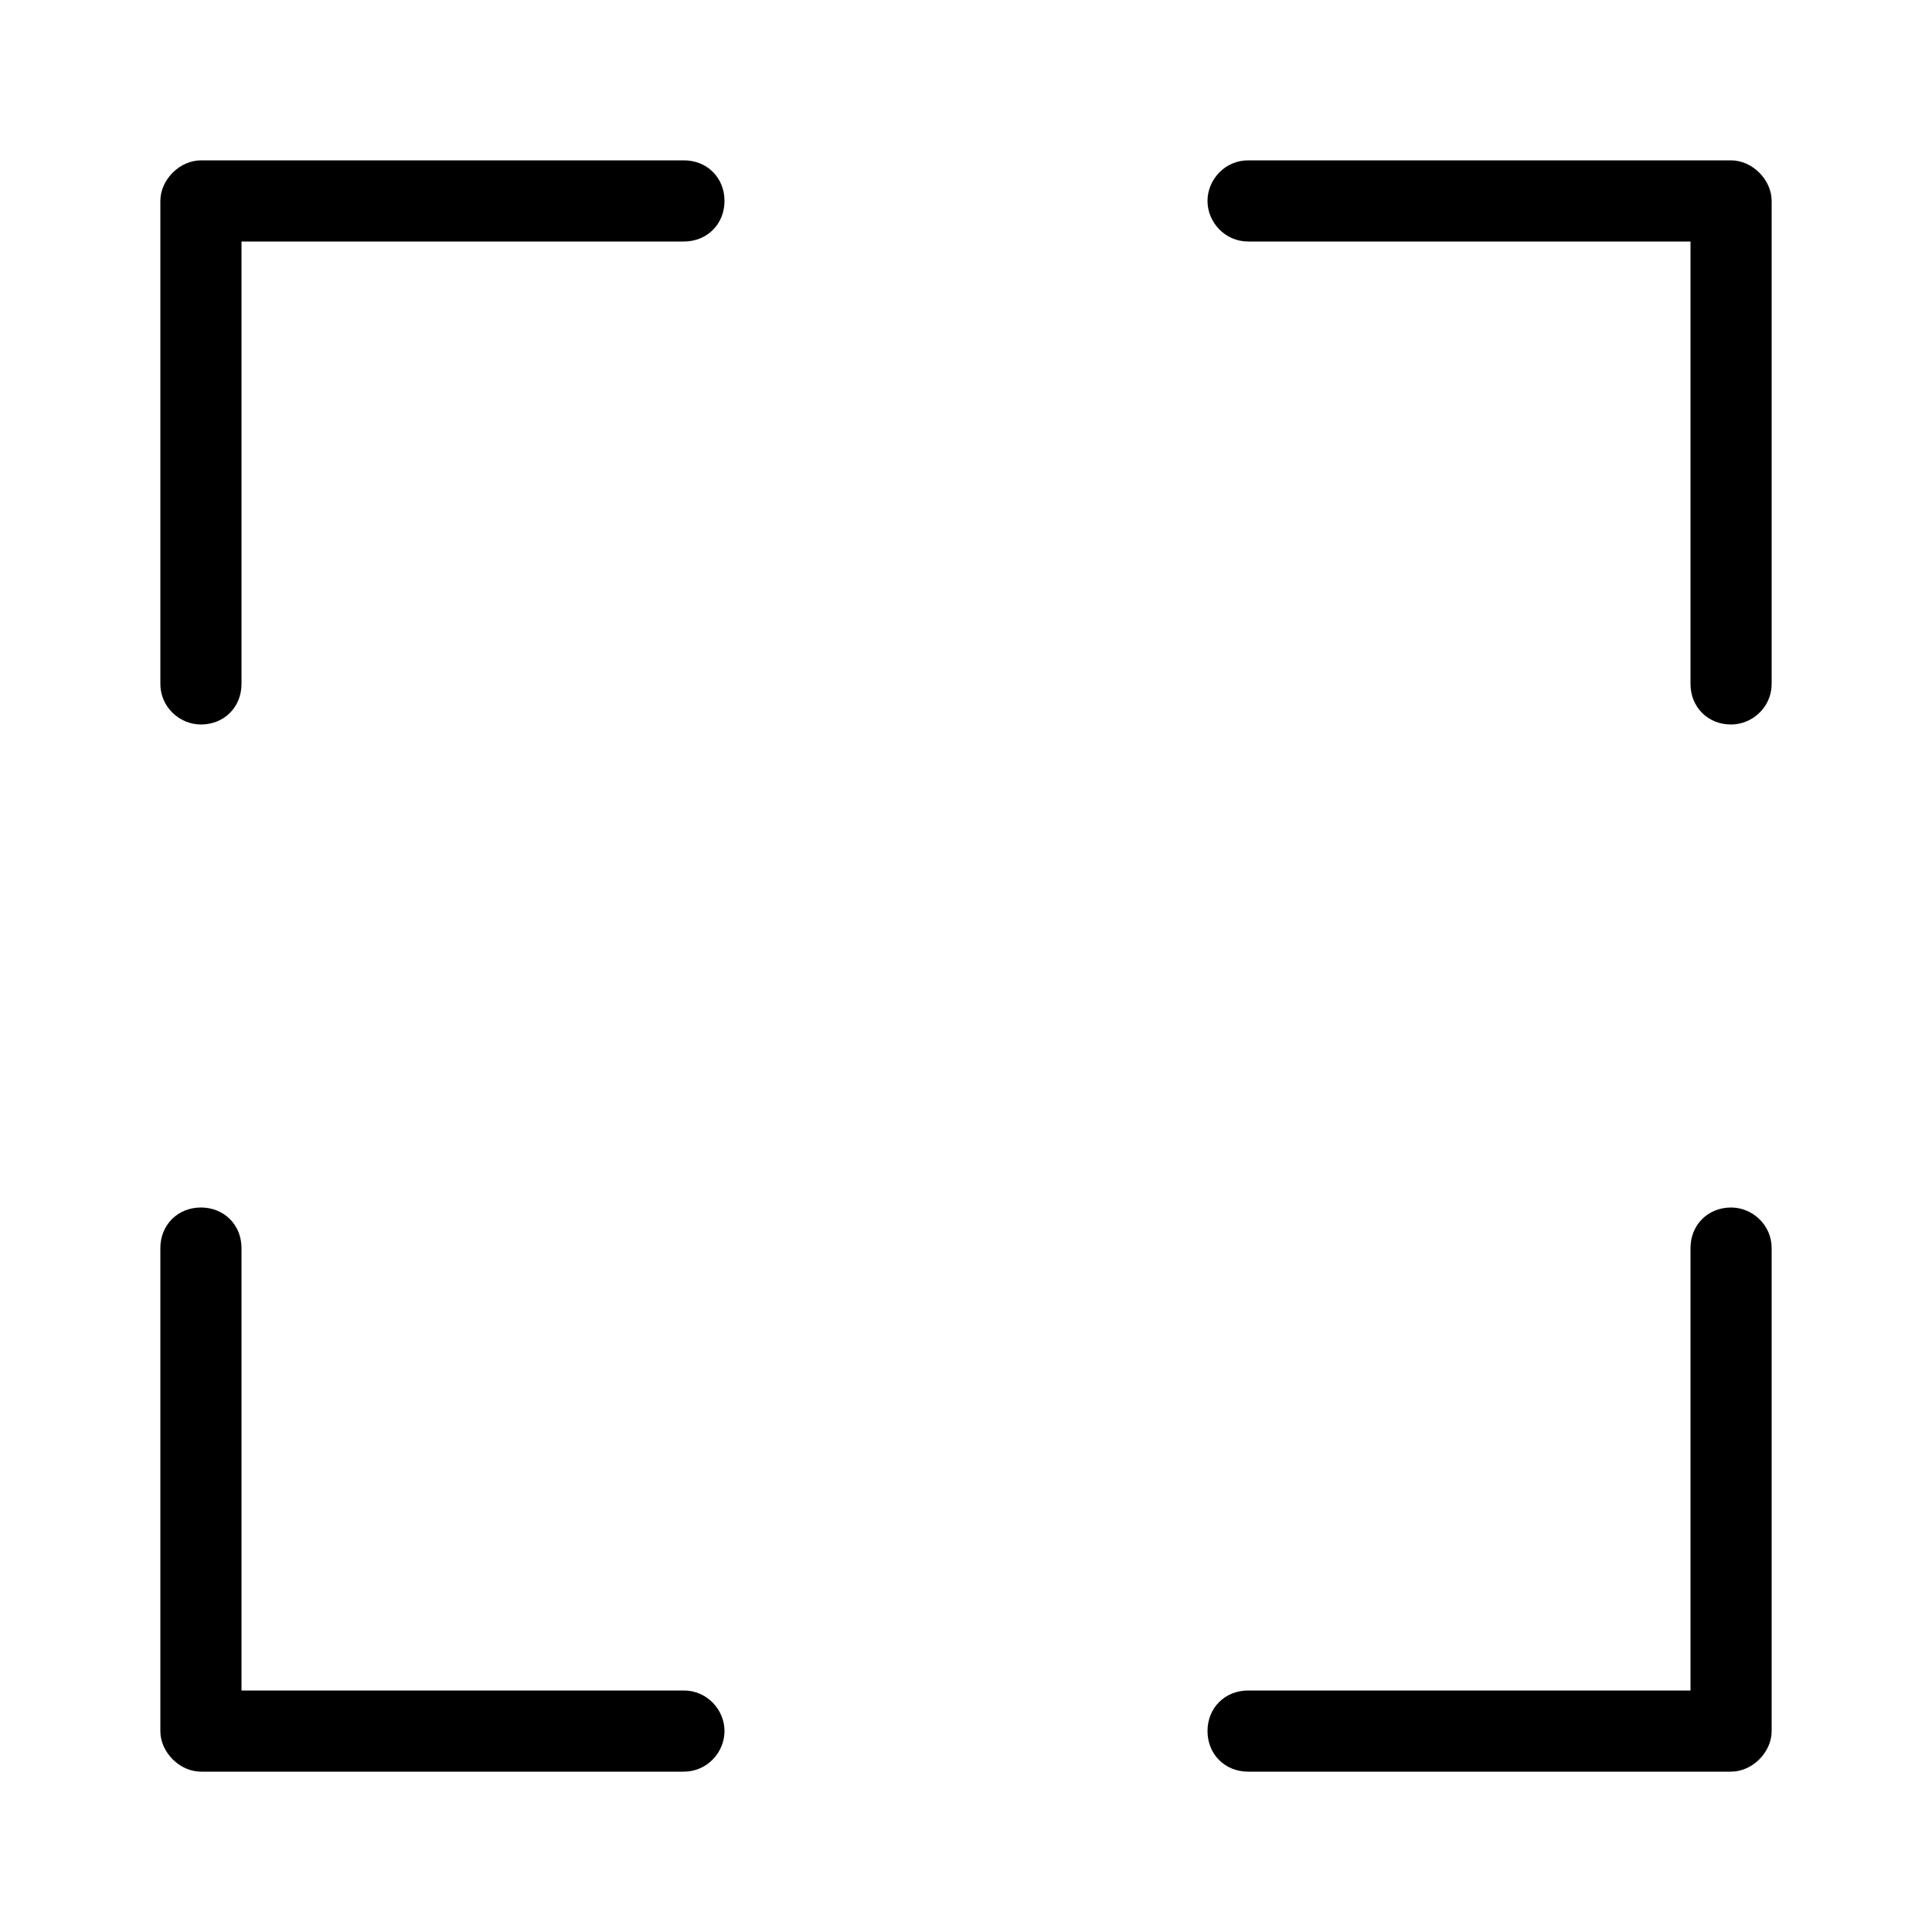 <svg xmlns="http://www.w3.org/2000/svg" width="24" height="24" viewBox="0 0 24 24">
<path d="M8.496 21h-5.496v-5.496c0-0.288-0.216-0.504-0.504-0.504s-0.504 0.216-0.504 0.504v6c0 0.264 0.24 0.504 0.504 0.504h6c0.288 0 0.504-0.24 0.504-0.504s-0.216-0.504-0.504-0.504zM8.496 1.992h-6c-0.264 0-0.504 0.24-0.504 0.504v6c0 0.288 0.24 0.504 0.504 0.504v0c0.288 0 0.504-0.216 0.504-0.504v-5.496h5.496c0.288 0 0.504-0.216 0.504-0.504s-0.216-0.504-0.504-0.504zM21.504 15c-0.288 0-0.504 0.216-0.504 0.504v5.496h-5.496c-0.288 0-0.504 0.216-0.504 0.504s0.216 0.504 0.504 0.504h6c0.264 0 0.504-0.24 0.504-0.504v-6c0-0.288-0.24-0.504-0.504-0.504zM21.504 1.992h-6c-0.288 0-0.504 0.24-0.504 0.504s0.216 0.504 0.504 0.504h5.496v5.496c0 0.288 0.216 0.504 0.504 0.504v0c0.264 0 0.504-0.216 0.504-0.504v-6c0-0.264-0.24-0.504-0.504-0.504z"></path>
</svg>
